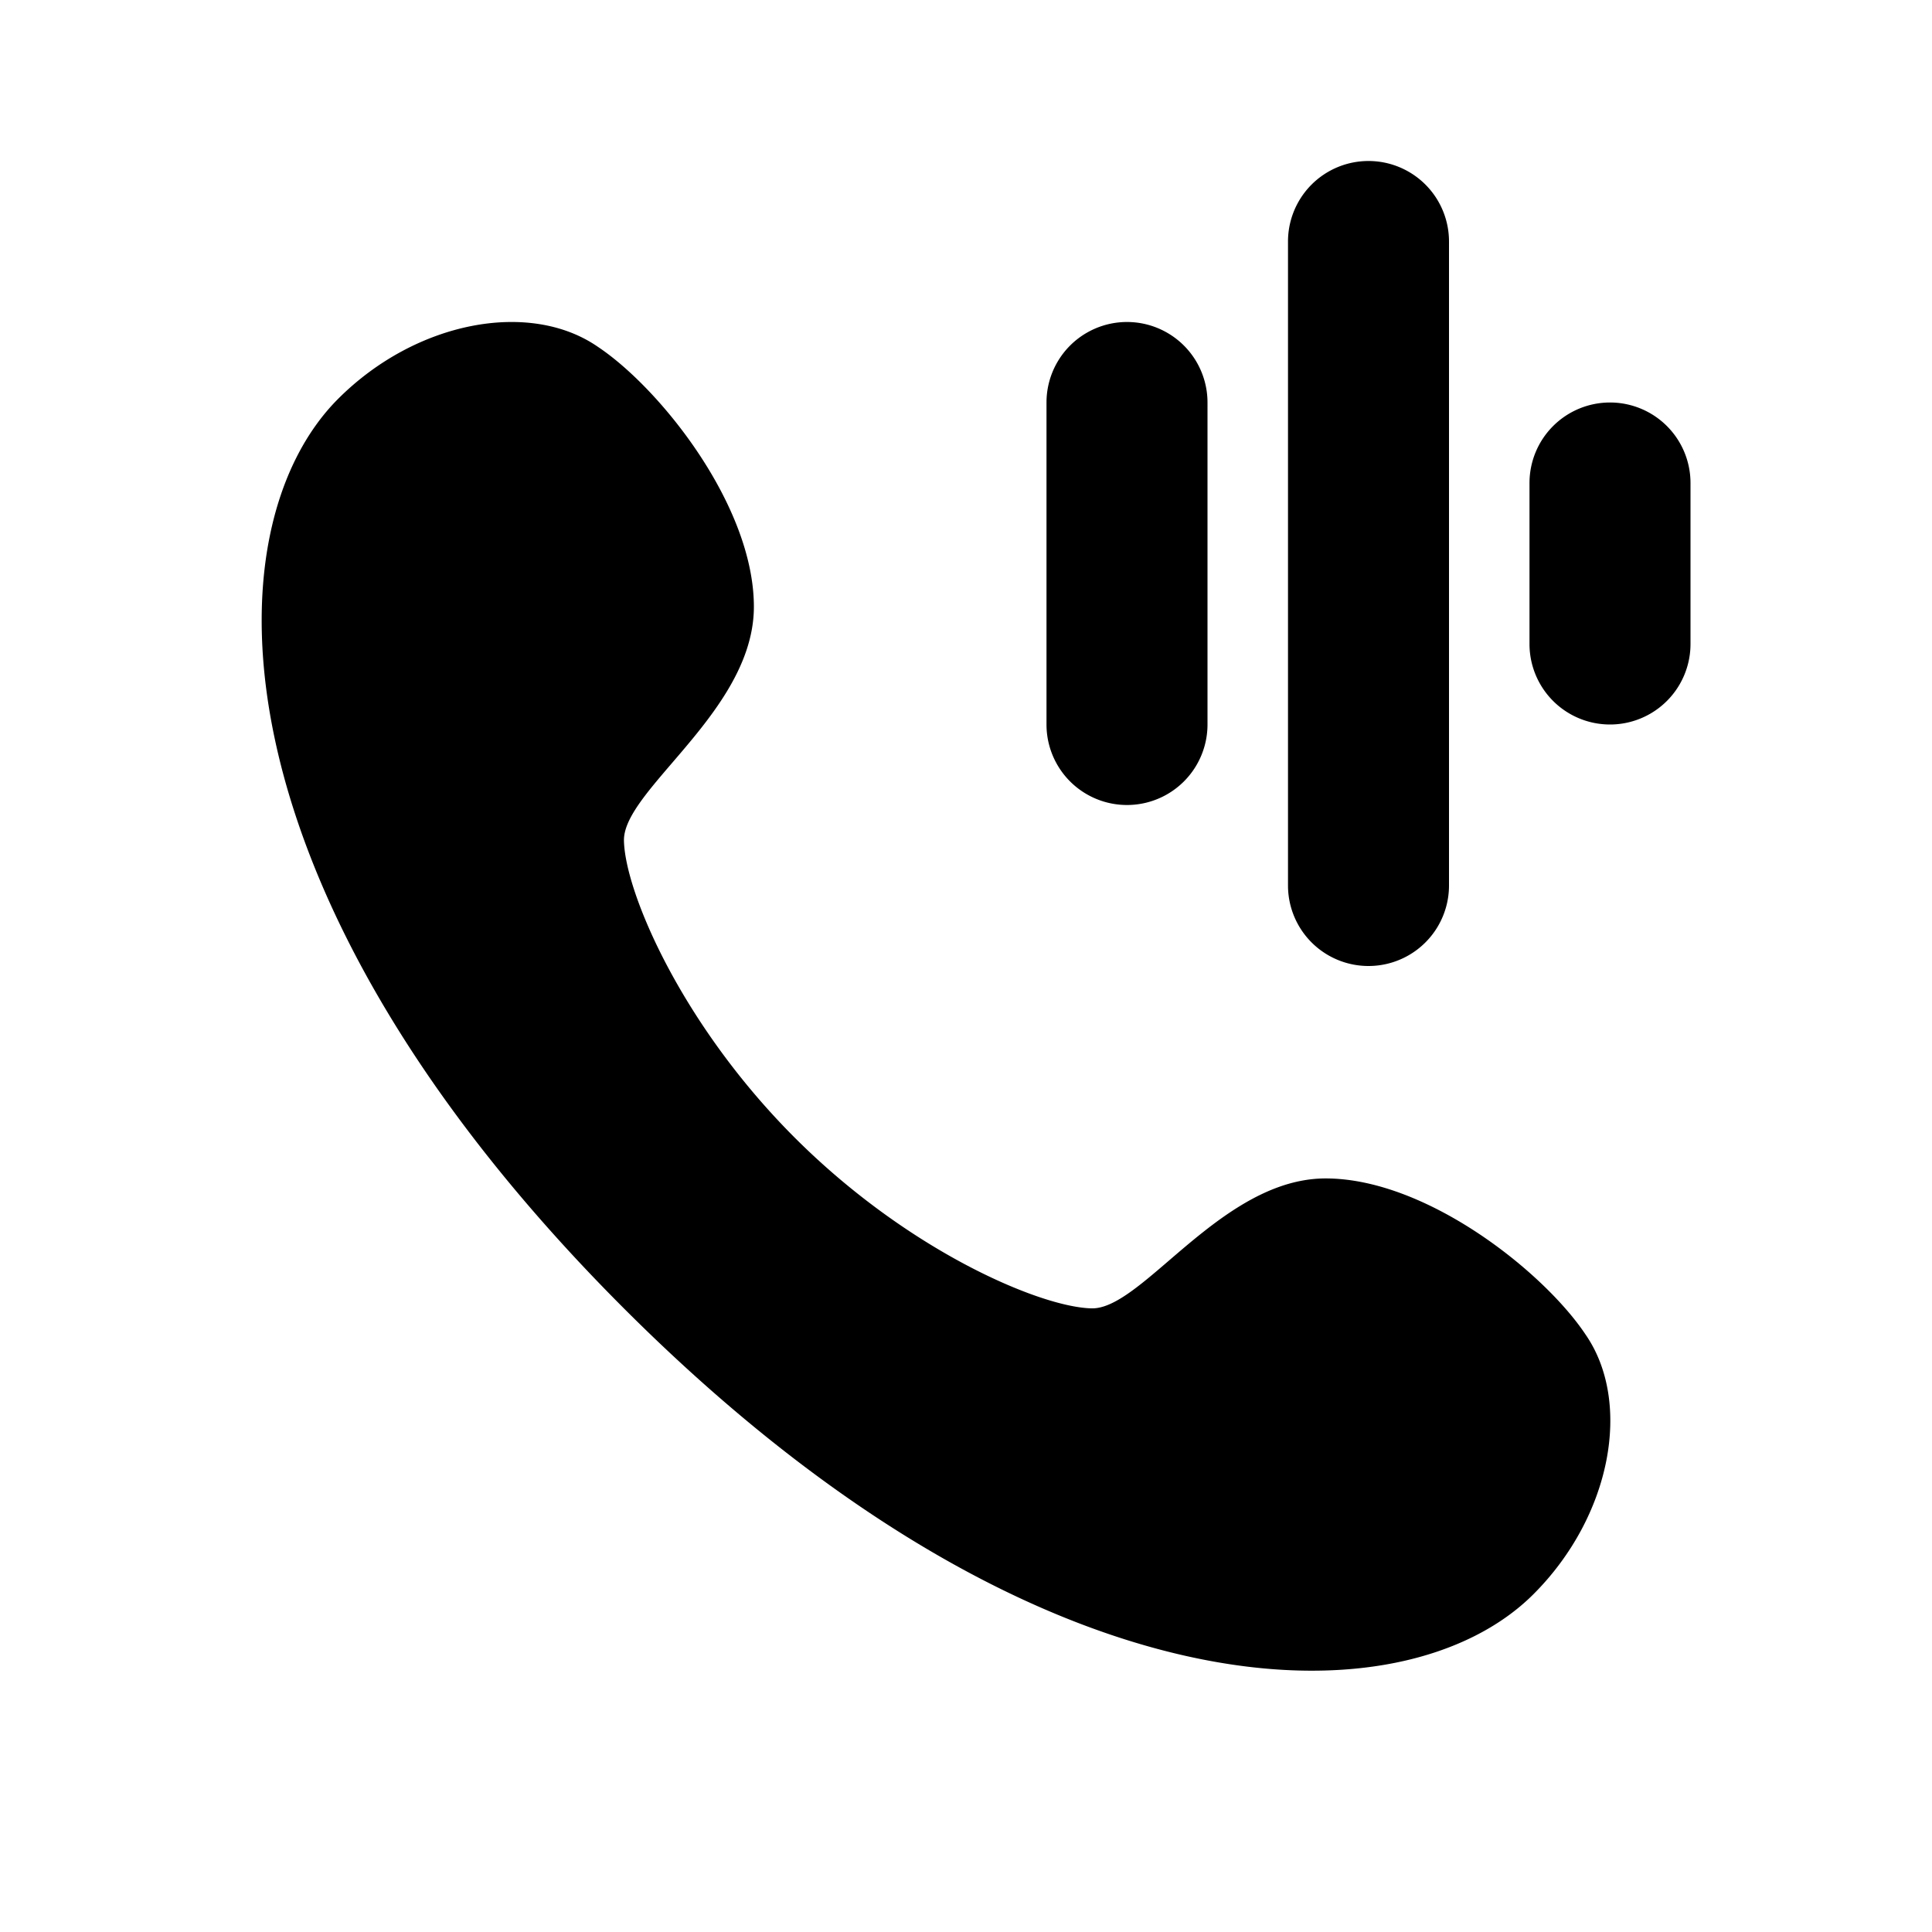 <svg xmlns="http://www.w3.org/2000/svg" width="24" height="24" fill="none" viewBox="0 0 24 24"><path fill="#313234" fill-rule="evenodd" d="M16 3a1 1 0 1 1 2 0v8a1 1 0 1 1-2 0zm-3 2a1 1 0 1 1 2 0v4a1 1 0 1 1-2 0zm7 0a1 1 0 0 0-1 1v2a1 1 0 1 0 2 0V6a1 1 0 0 0-1-1M7.75 16.253C2.587 11.088 2.587 6.57 4.2 4.955c.968-.969 2.384-1.231 3.228-.646.775.517 1.937 1.974 1.937 3.228 0 .757-.558 1.407-1.018 1.943-.325.379-.601.701-.596.963.012.631.707 2.275 2.121 3.689s3.058 2.109 3.69 2.121c.261.005.583-.27.962-.596.536-.46 1.187-1.018 1.943-1.018 1.254 0 2.711 1.162 3.228 1.937.585.844.323 2.26-.646 3.228-1.614 1.614-6.133 1.614-11.298-3.55" clip-rule="evenodd" style="fill:#313234;fill:color(display-p3 .192 .196 .204);fill-opacity:1"/></svg>